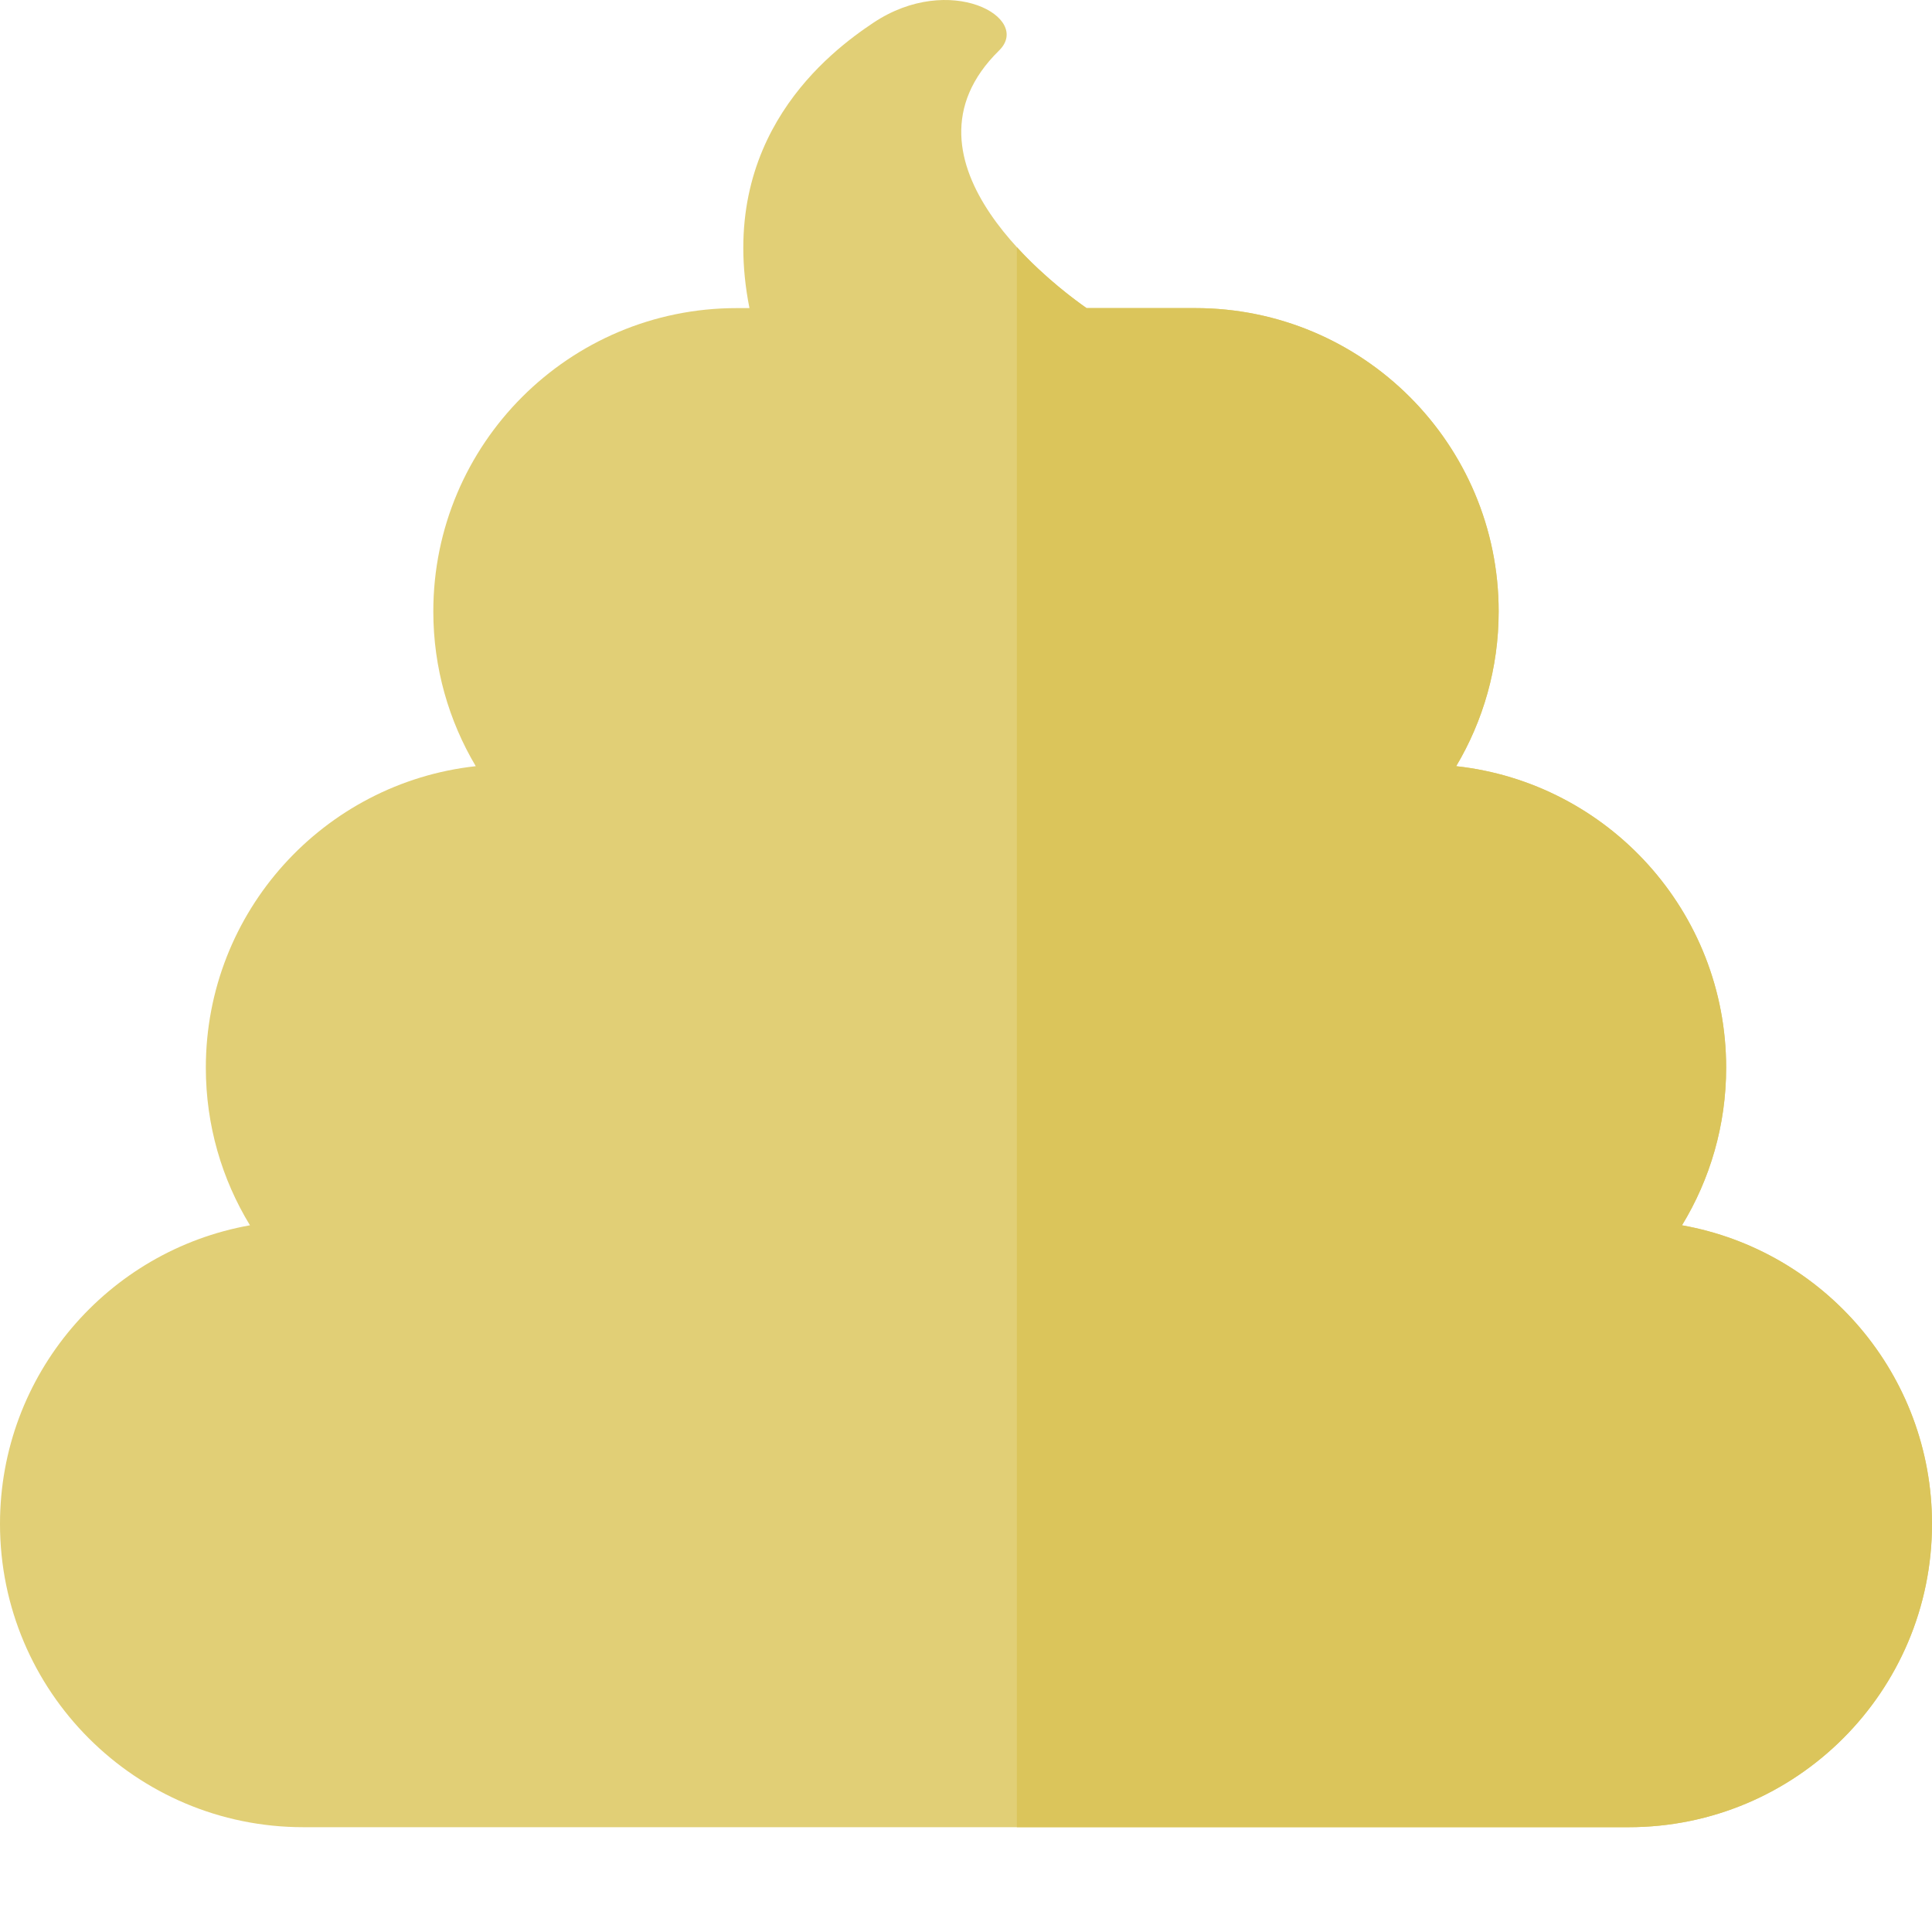 <?xml version="1.0" encoding="iso-8859-1"?>
<!-- Generator: Adobe Illustrator 18.0.0, SVG Export Plug-In . SVG Version: 6.00 Build 0)  -->
<!DOCTYPE svg PUBLIC "-//W3C//DTD SVG 1.1//EN" "http://www.w3.org/Graphics/SVG/1.1/DTD/svg11.dtd">
<svg version="1.1" id="_x36_" xmlns="http://www.w3.org/2000/svg" xmlns:xlink="http://www.w3.org/1999/xlink" x="0px" y="0px"
	 viewBox="0 0 512 512" style="enable-background:new 0 0 512 512;" xml:space="preserve">
<g>
	<path style="fill:#E1CF76;" d="M445.747,324.715c7.417-12.176,11.701-26.479,11.701-41.773c0-41.4-31.308-75.49-71.544-79.896
		c7.144-12.003,11.256-26.025,11.256-41.012c0-44.389-35.995-80.384-80.398-80.384h-28.807c-7.202-5.01-53.115-38.884-23.187-68.266
		c8.812-8.64-13.038-20.873-33.307-7.36c-11.428,7.618-41.802,30.417-32.847,75.626h-3.392c-44.39,0-80.388,35.994-80.388,80.384
		c0,14.986,4.115,29.008,11.248,41.012c-40.228,4.406-71.533,38.496-71.533,79.896c0,15.295,4.273,29.598,11.698,41.773
		C28.595,331.4,0,364.275,0,403.841c0,44.39,35.994,80.384,80.391,80.384h351.211c44.404,0,80.398-35.995,80.398-80.384
		C512,364.275,483.394,331.4,445.747,324.715z"/>
	<g>
		<path style="fill:#DBC55B;" d="M445.747,324.715c7.417-12.176,11.701-26.479,11.701-41.773c0-41.4-31.308-75.49-71.544-79.896
			c7.144-12.003,11.256-26.025,11.256-41.012c0-44.389-35.995-80.384-80.398-80.384h-28.807
			c-2.717-1.883-10.896-7.863-18.472-16.143v418.718h162.12c44.404,0,80.398-35.995,80.398-80.384
			C512,364.275,483.394,331.4,445.747,324.715z"/>
	</g>
</g>
</svg>
